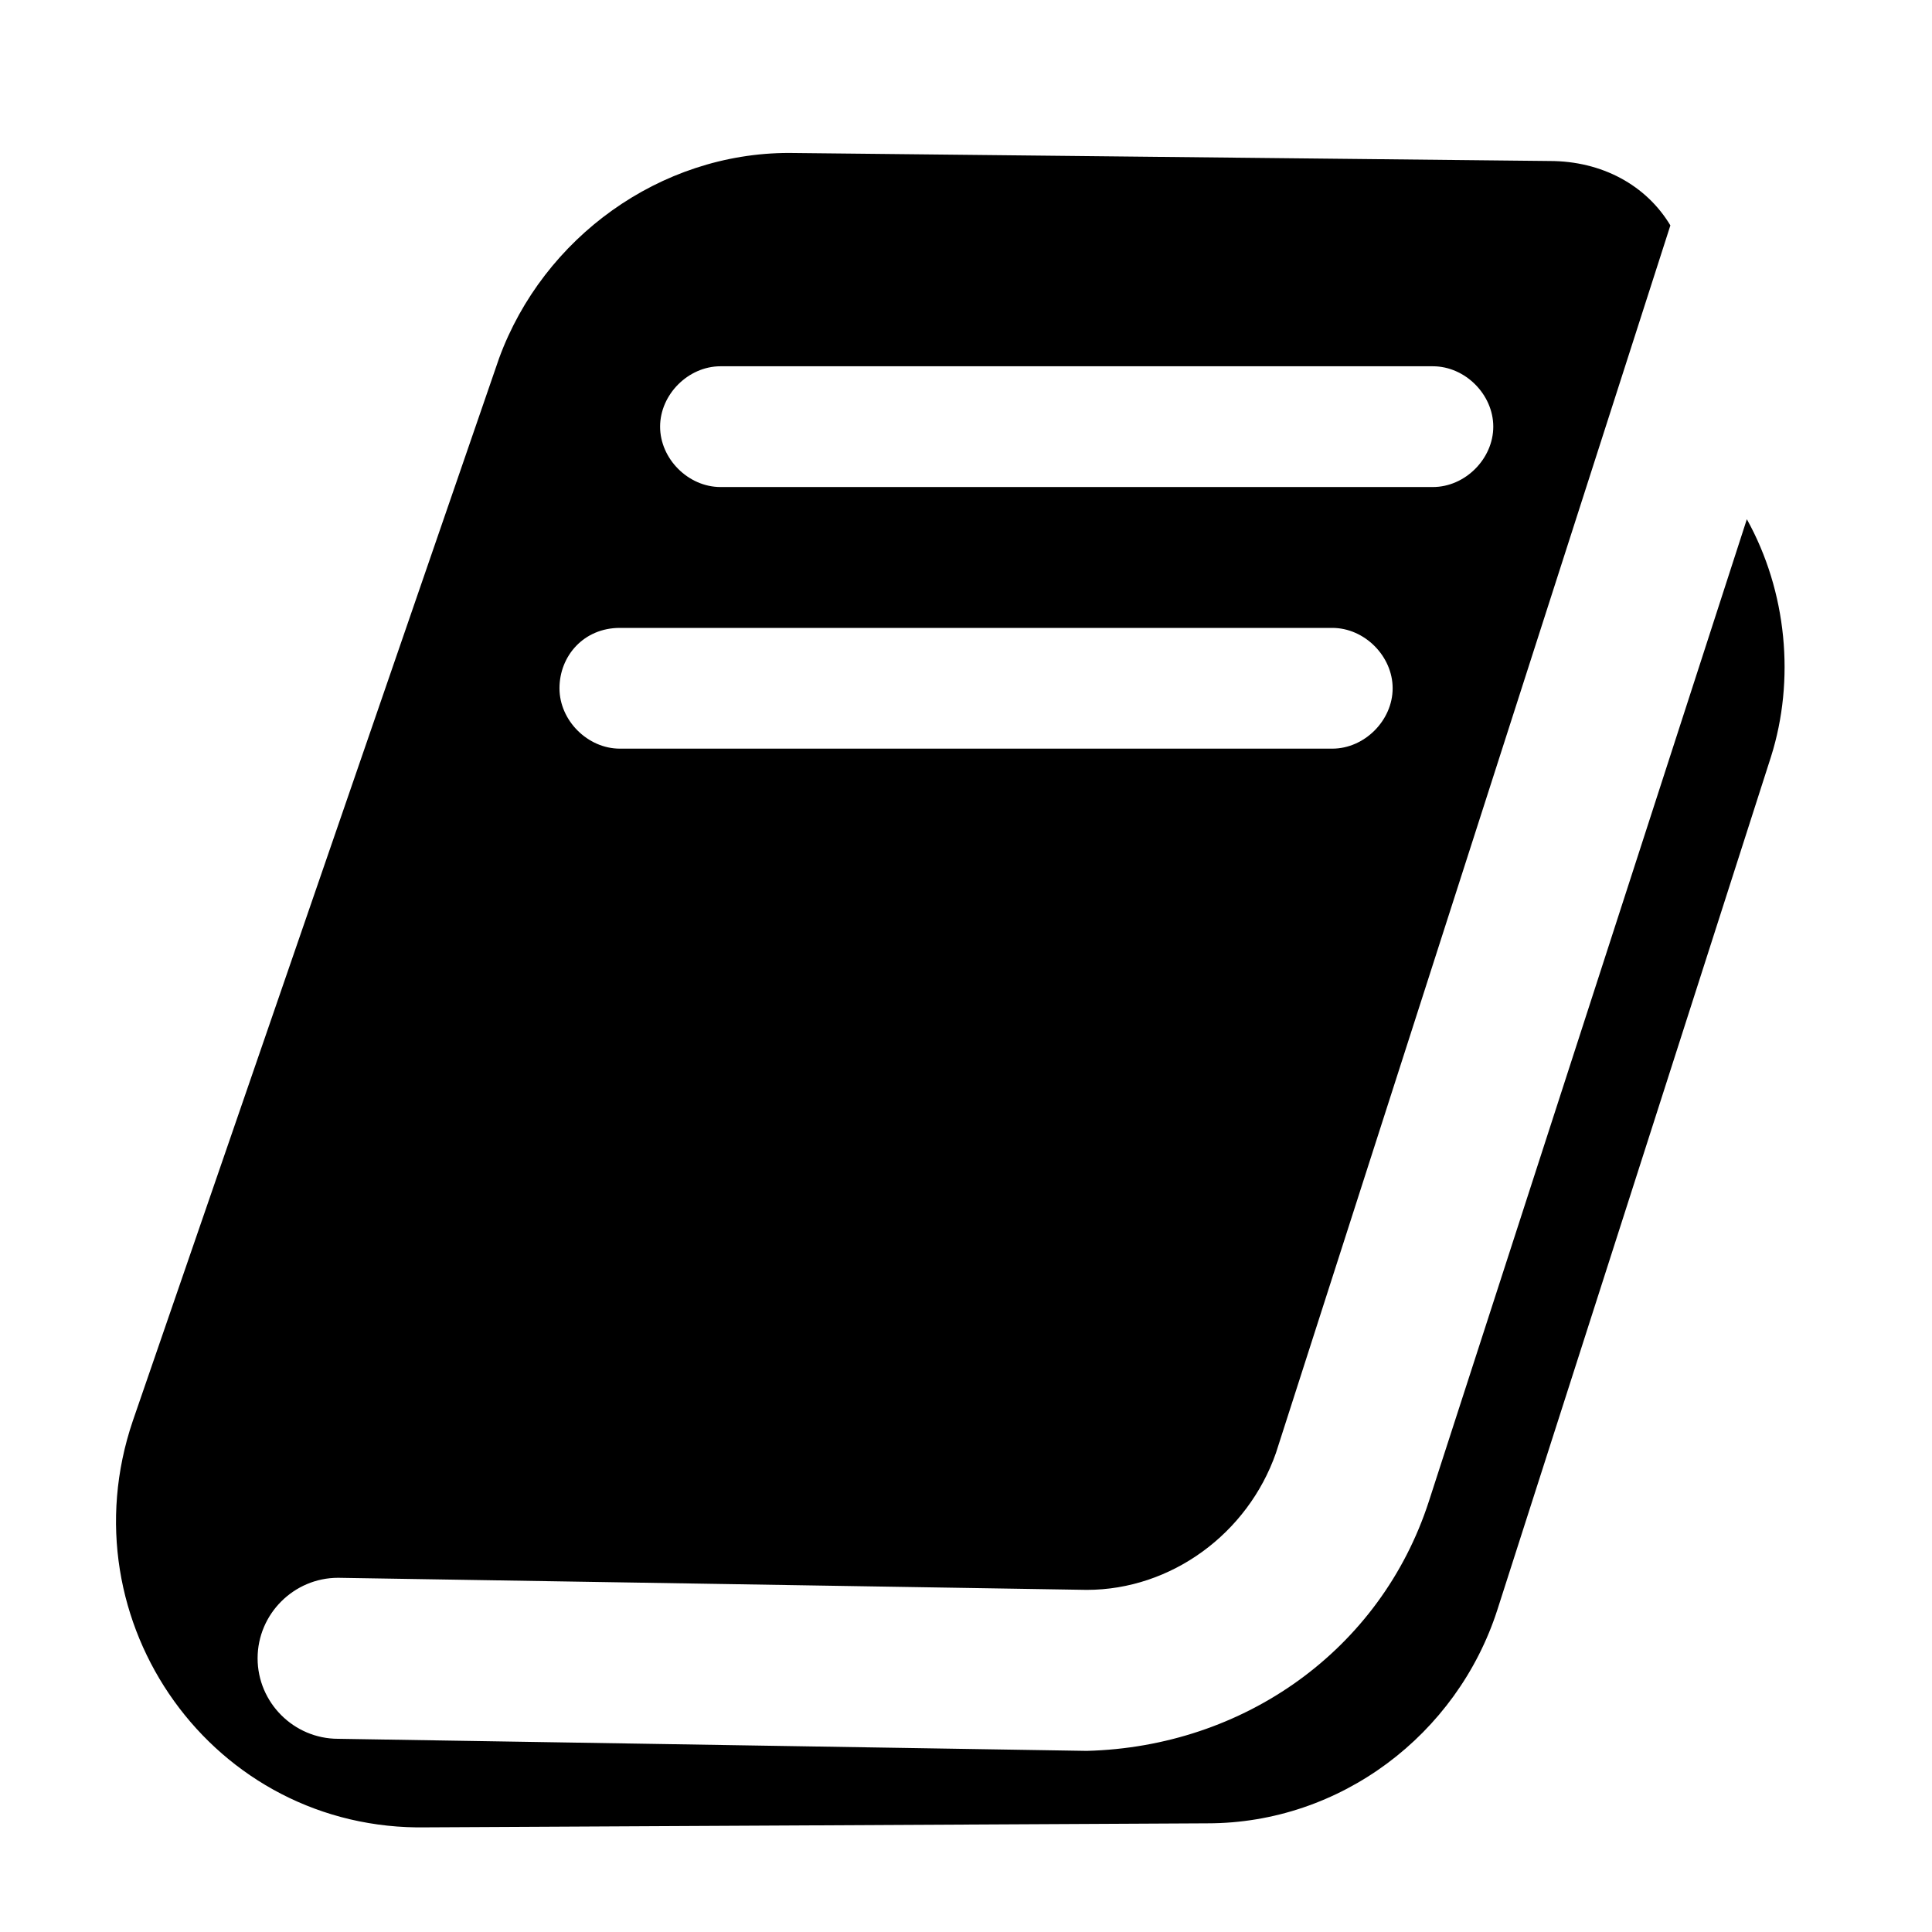 <?xml version="1.0" encoding="utf-8"?>
<!-- Generator: Adobe Illustrator 23.0.2, SVG Export Plug-In . SVG Version: 6.00 Build 0)  -->
<svg version="1.1" id="Layer_1" xmlns="http://www.w3.org/2000/svg" xmlns:xlink="http://www.w3.org/1999/xlink" x="0px" y="0px"
	 viewBox="0 0 48 48" style="enable-background:new 0 0 48 48;" xml:space="preserve">
<style type="text/css">
	.st0{display:none;}
	.st1{display:inline;fill:none;}
	.st2{display:inline;}
	.st3{fill:none;}
</style>
<path d="M43.4,12.9l-7.9,24.4c-1.2,3.7-4.6,6.1-8.5,6.2L8.4,43.2c-1.1,0-2-0.9-2-2c0-1.1,0.9-2,2-2l18.6,0.3c2.1,0,4-1.4,4.7-3.4
	l9.8-30.5C40.9,4.6,39.8,4,38.5,4L19.6,3.8c-3.2,0-6.1,2.1-7.2,5.1L3.3,35.3c-1.7,5,2,10.2,7.3,10.1L30,45.3c3.3,0,6.2-2.2,7.2-5.3
	L44,18.8C44.6,16.9,44.4,14.7,43.4,12.9z M17.9,9.1h17.7c0.8,0,1.5,0.7,1.5,1.5c0,0.8-0.7,1.5-1.5,1.5H17.9c-0.8,0-1.5-0.7-1.5-1.5
	C16.4,9.8,17.1,9.1,17.9,9.1z M15.4,15.6h17.7c0.8,0,1.5,0.7,1.5,1.5c0,0.8-0.7,1.5-1.5,1.5H15.4c-0.8,0-1.5-0.7-1.5-1.5
	C13.9,16.3,14.5,15.6,15.4,15.6z"/>
<g id="Layer_4" class="st0">
	<line class="st1" x1="18.2" y1="10" x2="35.9" y2="10"/>
	<g class="st2">
		<line class="st3" x1="15.6" y1="16.5" x2="33.3" y2="16.5"/>
		<path d="M35.8,36.7c-1.2,3.7-4.6,6.1-8.5,6.2L8.8,42.6c-1,0-2-0.7-2.1-1.8c-0.1-1.2,0.8-2.3,2-2.2l18.6,0.3c2.1,0,4-1.4,4.7-3.4
			l9.2-28.5c0.5-1.7-0.6-3.5-2.4-3.5c0,0,0,0,0,0L19.9,3.2c-3.2,0-6.1,2.1-7.1,5.1L3.6,34.6c-1.7,5,2,10.3,7.3,10.2l19.3-0.2
			c3.3,0,6.2-2.2,7.2-5.3l6.7-21.1c0.6-1.9,0.4-4-0.5-5.7c0-0.1-0.1-0.1-0.1,0L35.8,36.7z M18.2,8.5h17.7c0.8,0,1.5,0.7,1.5,1.5
			s-0.7,1.5-1.5,1.5H18.2c-0.8,0-1.5-0.7-1.5-1.5S17.3,8.5,18.2,8.5z M15.6,15h17.7c0.8,0,1.5,0.7,1.5,1.5c0,0.8-0.7,1.5-1.5,1.5
			H15.6c-0.8,0-1.5-0.7-1.5-1.5S14.8,15,15.6,15z"/>
	</g>
</g>
</svg>
